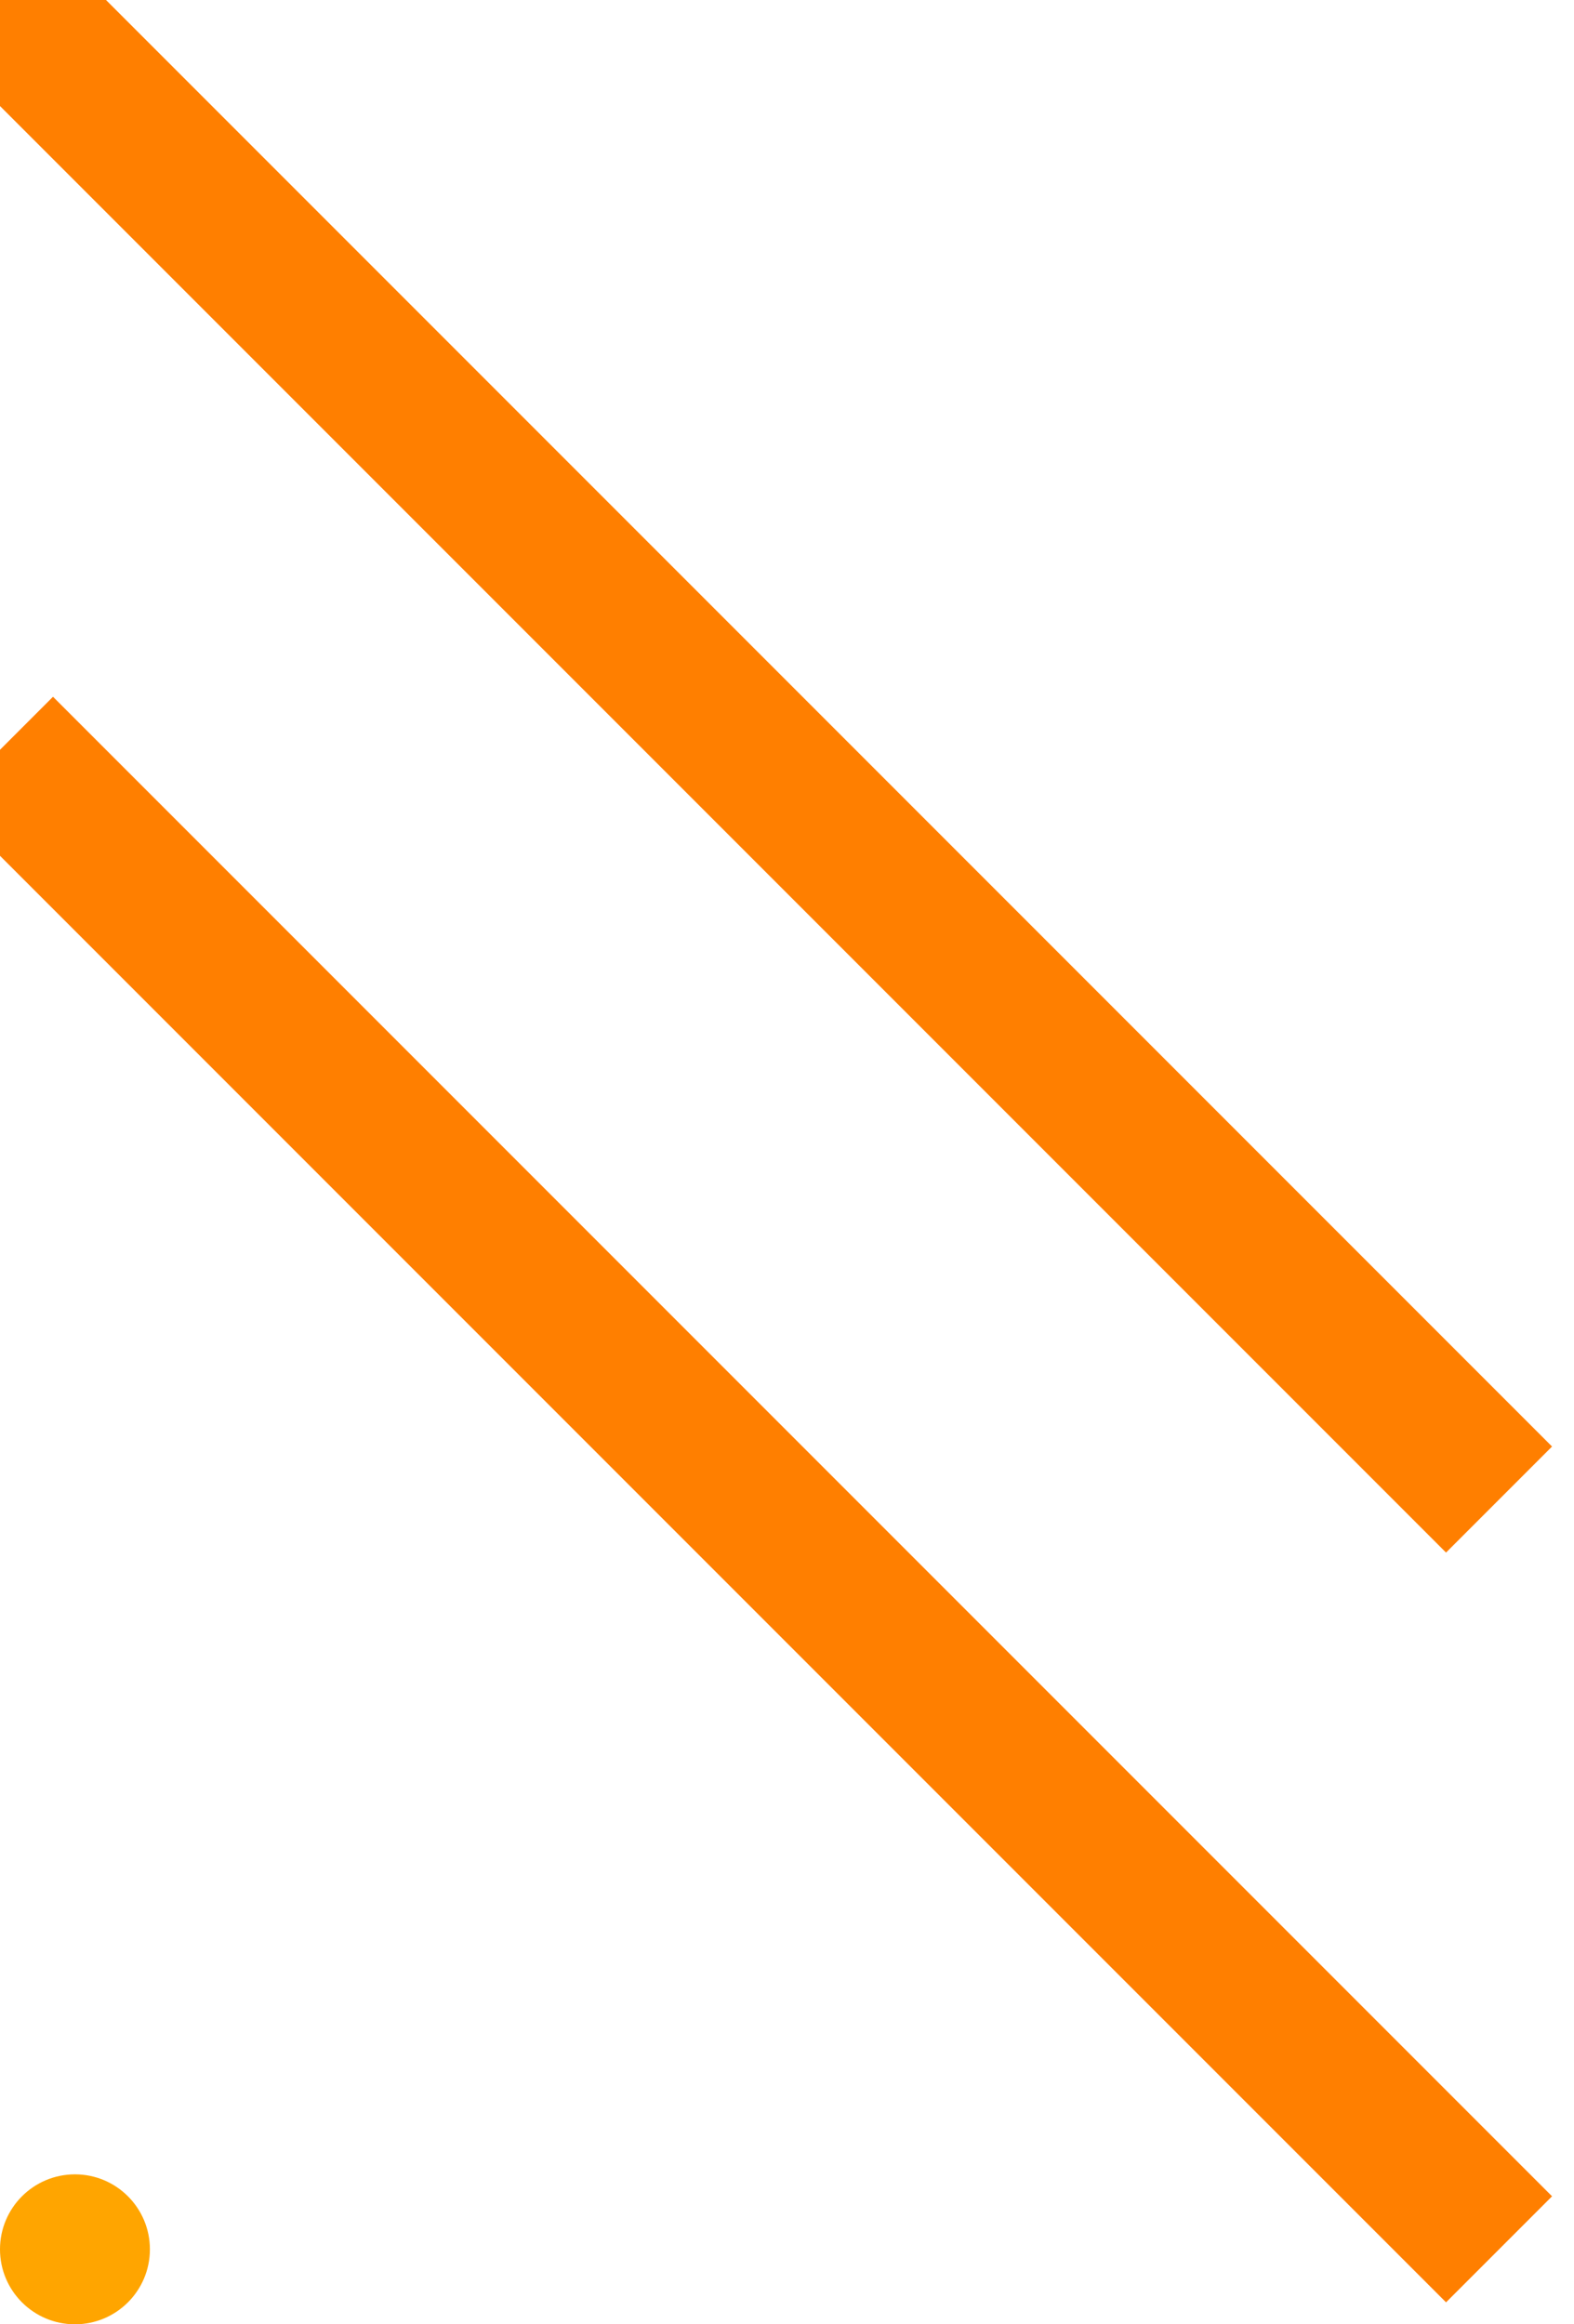 <svg width="21" height="31" viewbox="0 0 21 31" xmlns="http://www.w3.org/2000/svg">
    <circle cx="1" cy="30" r="1" fill="orange"></circle>
    <line y2="20" x2="20" y1="0" x1="0" stroke-width="2" stroke="#ff7f00"/>
    <line y2="30" x2="20" y1="10" x1="0" stroke-width="2" stroke="#ff7f00"/>
</svg>